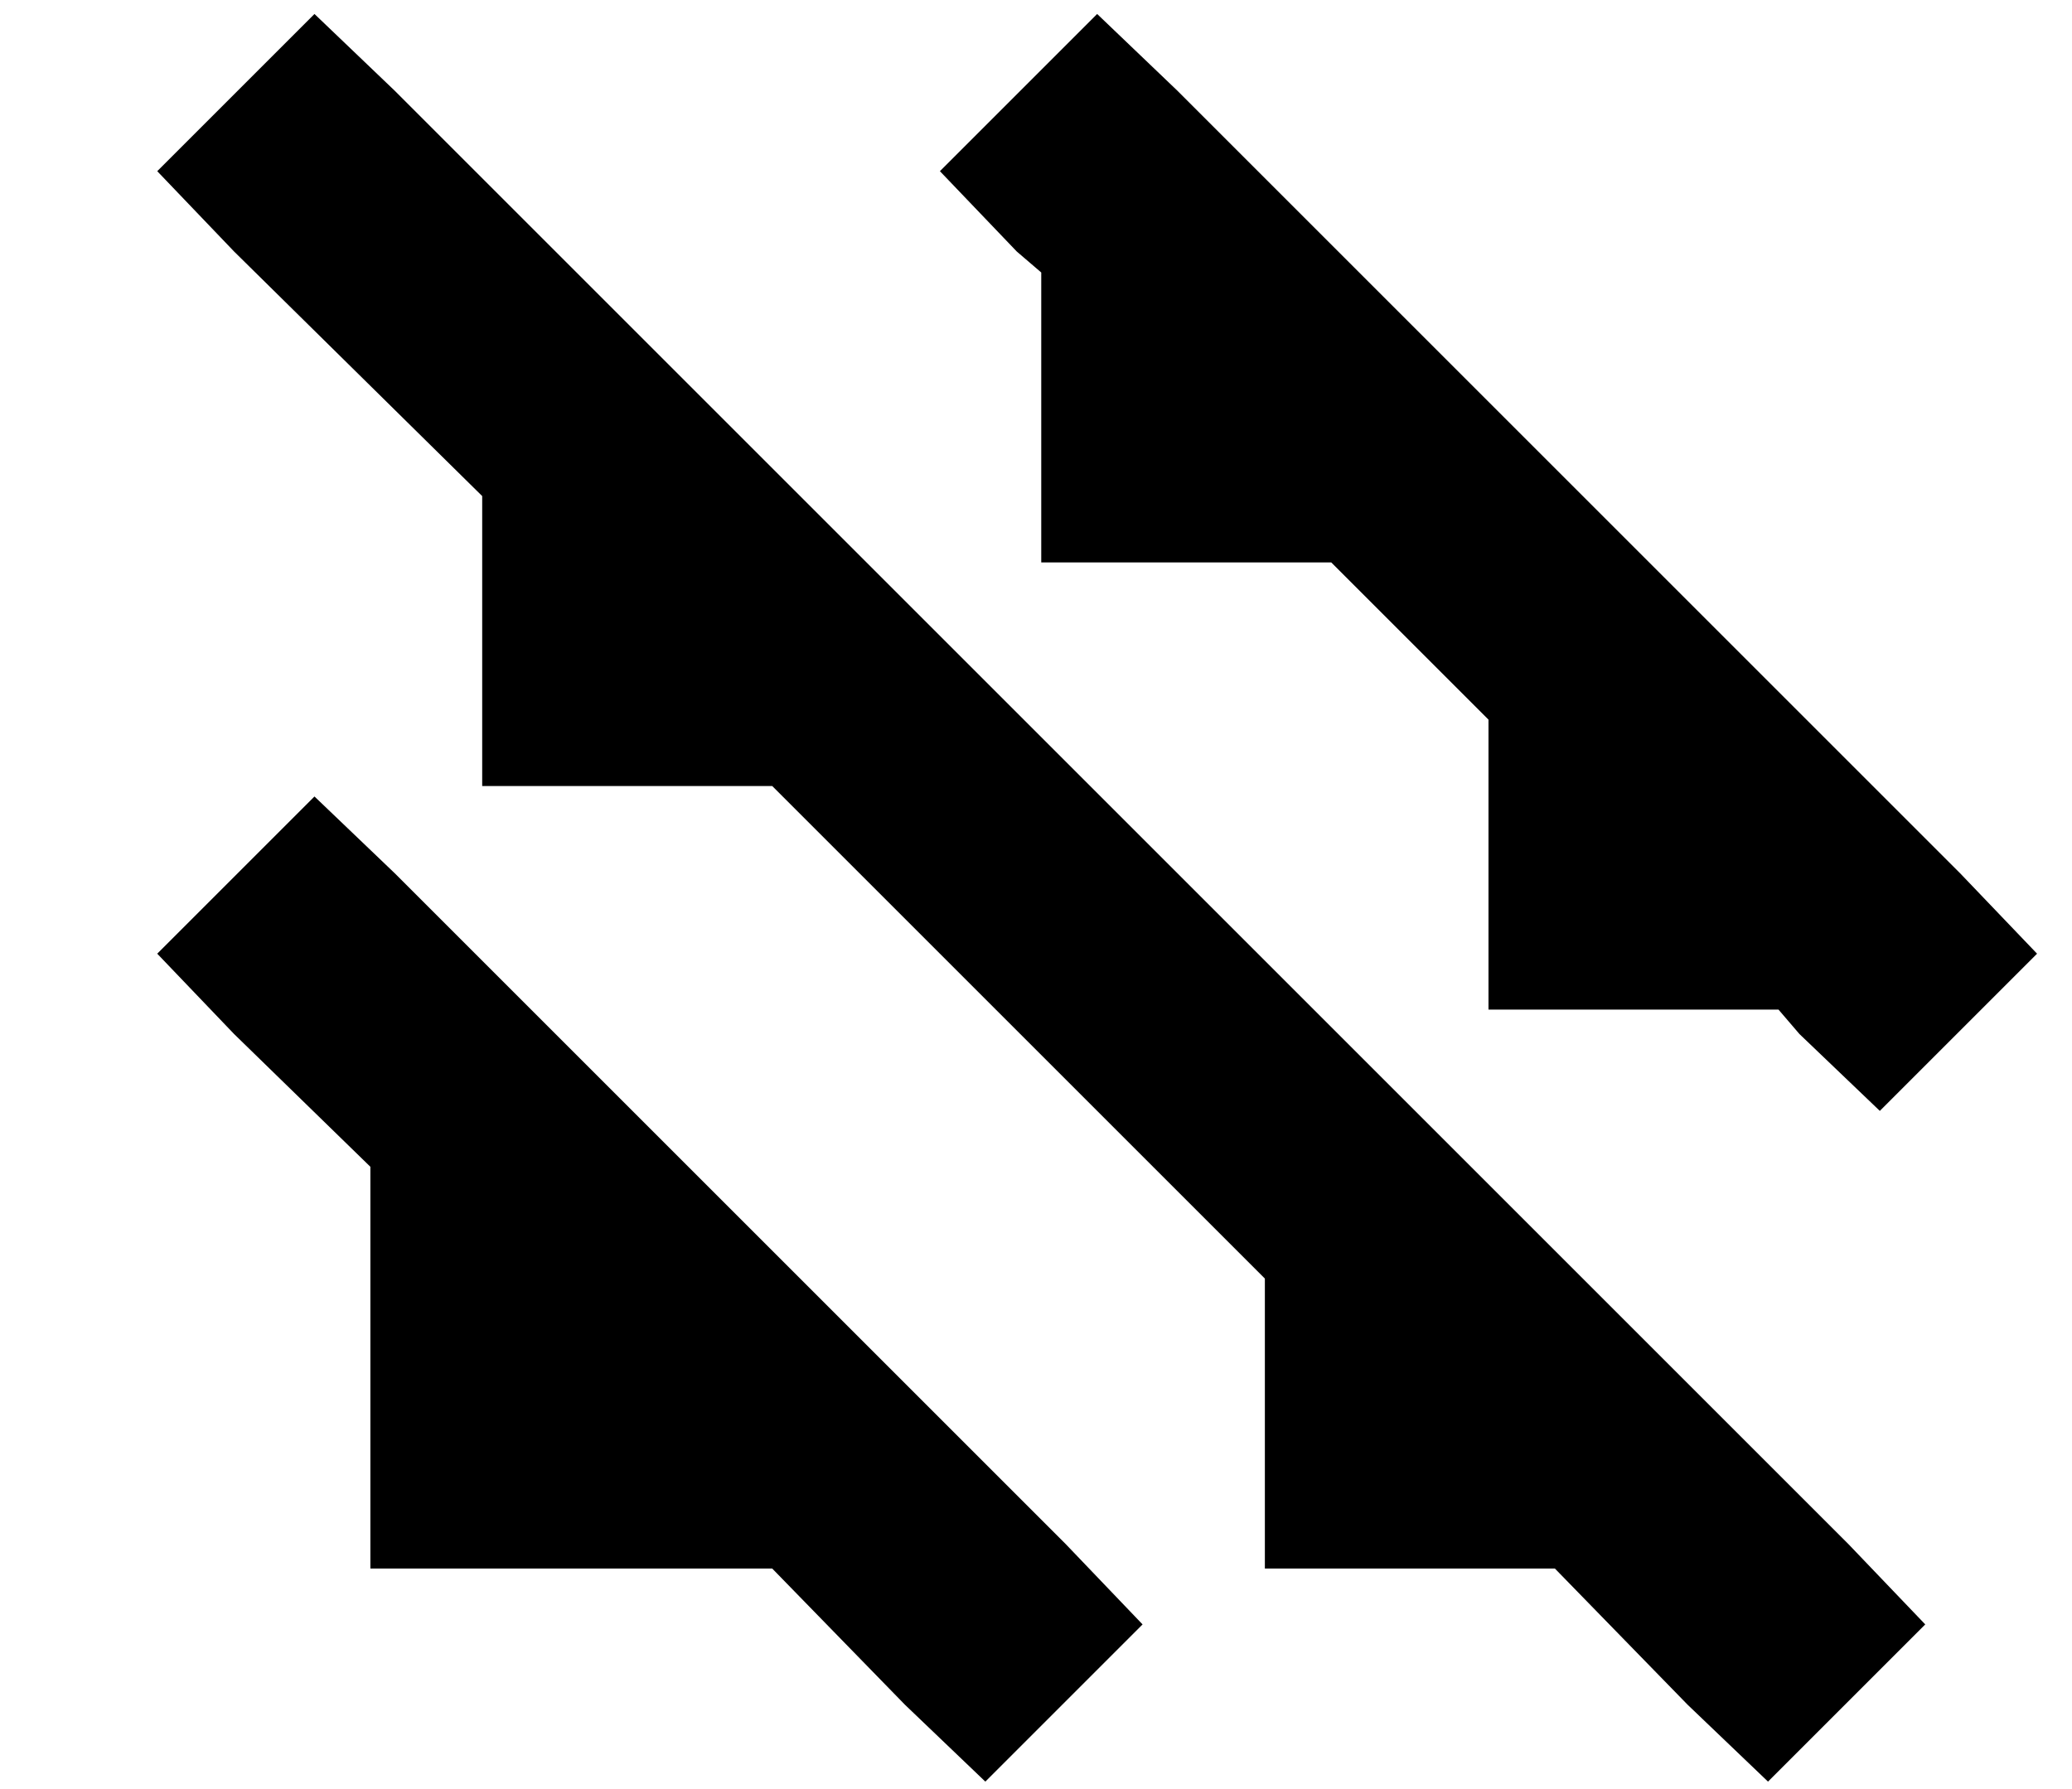 <?xml version="1.0" standalone="no"?>
<!DOCTYPE svg PUBLIC "-//W3C//DTD SVG 1.1//EN" "http://www.w3.org/Graphics/SVG/1.1/DTD/svg11.dtd" >
<svg xmlns="http://www.w3.org/2000/svg" xmlns:xlink="http://www.w3.org/1999/xlink" version="1.1" viewBox="-10 -40 593 512">
   <path fill="currentColor"
d="M80 -36l23 22l-23 -22l23 22l80 80v0l64 64v0l160 160v0l64 64v0l48 48v0l22 23v0l-45 45v0l-23 -22v0l-38 -39v0h-51h-32v-32v0v-51v0l-141 -141v0h-51h-32v-32v0v-51v0l-71 -70v0l-22 -23v0l45 -45v0zM80 188l23 22l-23 -22l23 22l48 48v0l96 96v0l48 48v0l22 23v0
l-45 45v0l-23 -22v0l-38 -39v0h-83h-32v-32v0v-83v0l-39 -38v0l-22 -23v0l45 -45v0zM327 -14l16 16l-16 -16l16 16l64 64v0l64 64v0l64 64v0l16 16v0l22 23v0l-45 45v0l-23 -22v0l-6 -7v0h-51h-32v-32v0v-51v0l-45 -45v0h-51h-32v-32v0v-51v0l-7 -6v0l-22 -23v0l45 -45v0
l23 22v0z" />
</svg>
